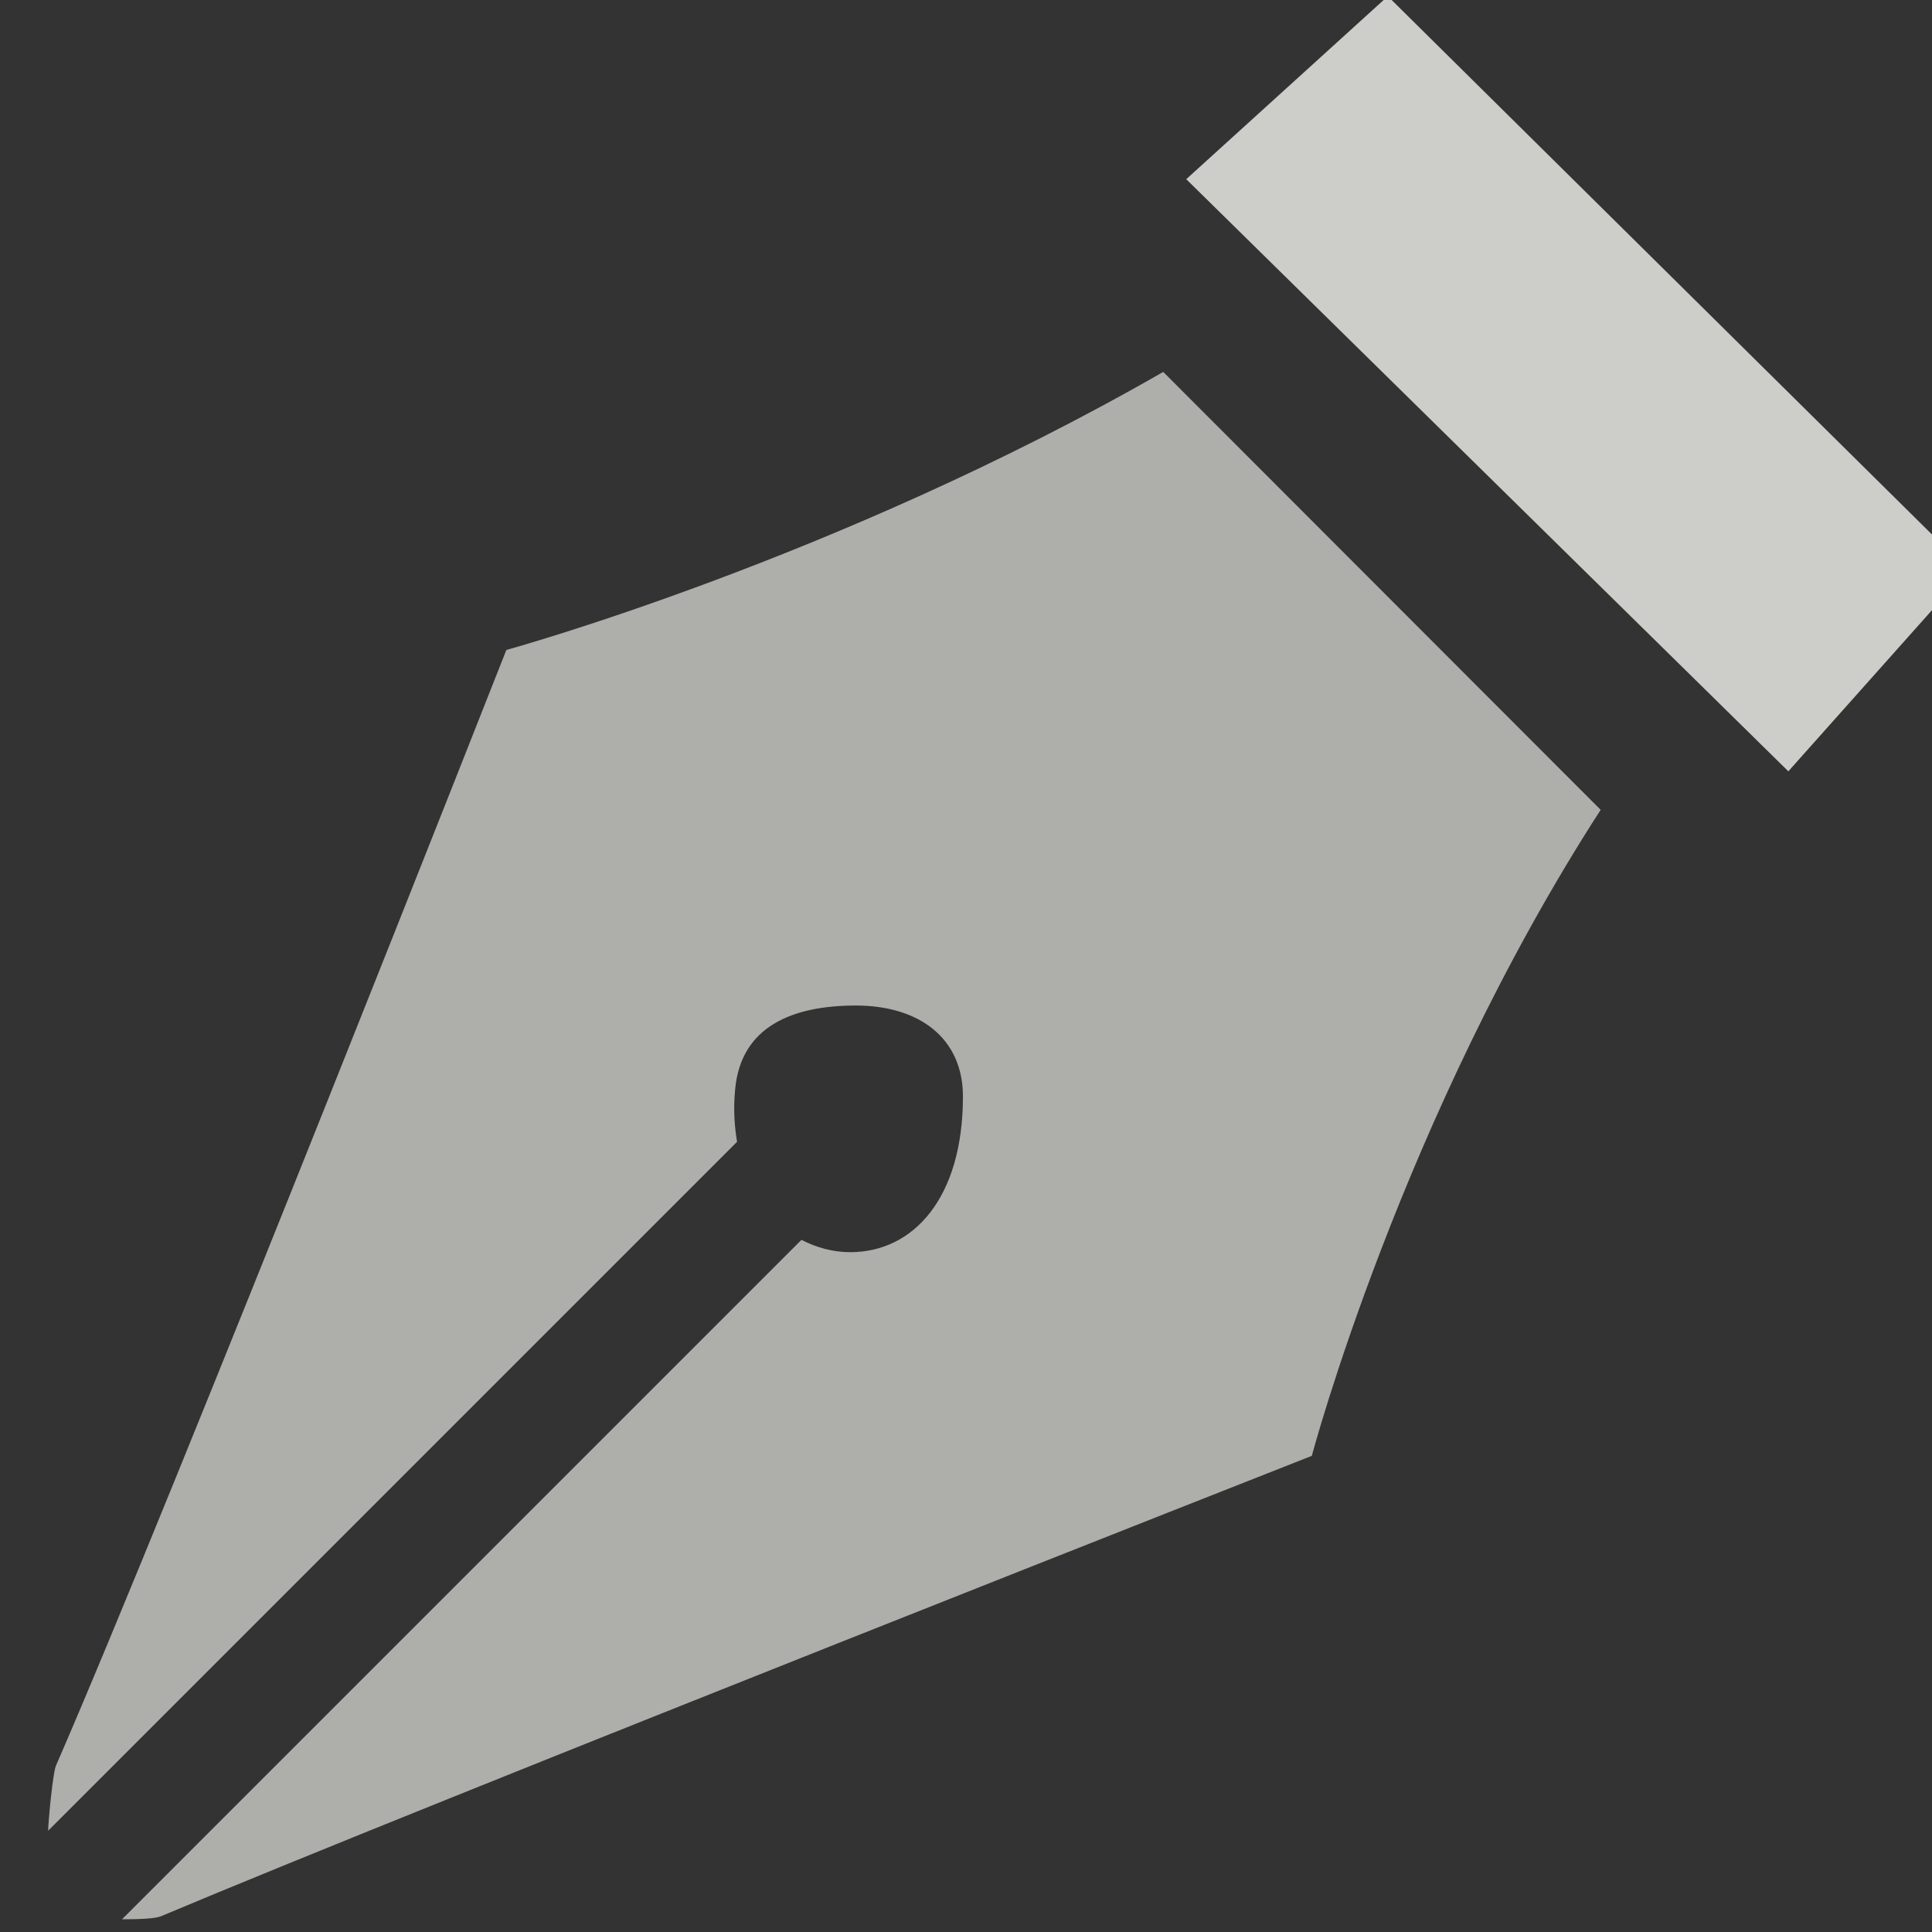 <svg xmlns="http://www.w3.org/2000/svg" width="24" height="24" viewBox="0 0 24 24">
    <rect x="0" y="0" width="24" height="24" fill="#333333" stroke="none"/>
    <title>
        ico-pen-black 2
    </title>
    <g fill="#F3F3EE">
        <path fill-opacity=".64" d="M14.45 4.62c-4.048 2.326-8.16 3.454-8.16 3.454S2.14 18.617.695 21.934c-.036.077-.093.657-.097.808l8.558-8.558c-.033-.2-.047-.41-.024-.648.07-.788.715-1.045 1.5-1.045s1.33.404 1.33 1.13c0 1.26-.615 1.934-1.4 1.934-.21 0-.416-.055-.606-.153l-8.44 8.44c.213 0 .405-.007.482-.037 3.36-1.416 14.298-5.72 14.298-5.72s1.113-4.194 3.588-8.025L14.45 4.62z"/>
        <path opacity=".8" enable-background="new" d="M22.215 9.582l2.23-2.502L17.24-.047l-2.504 2.273 7.48 7.356z"/>
    </g>
</svg>
